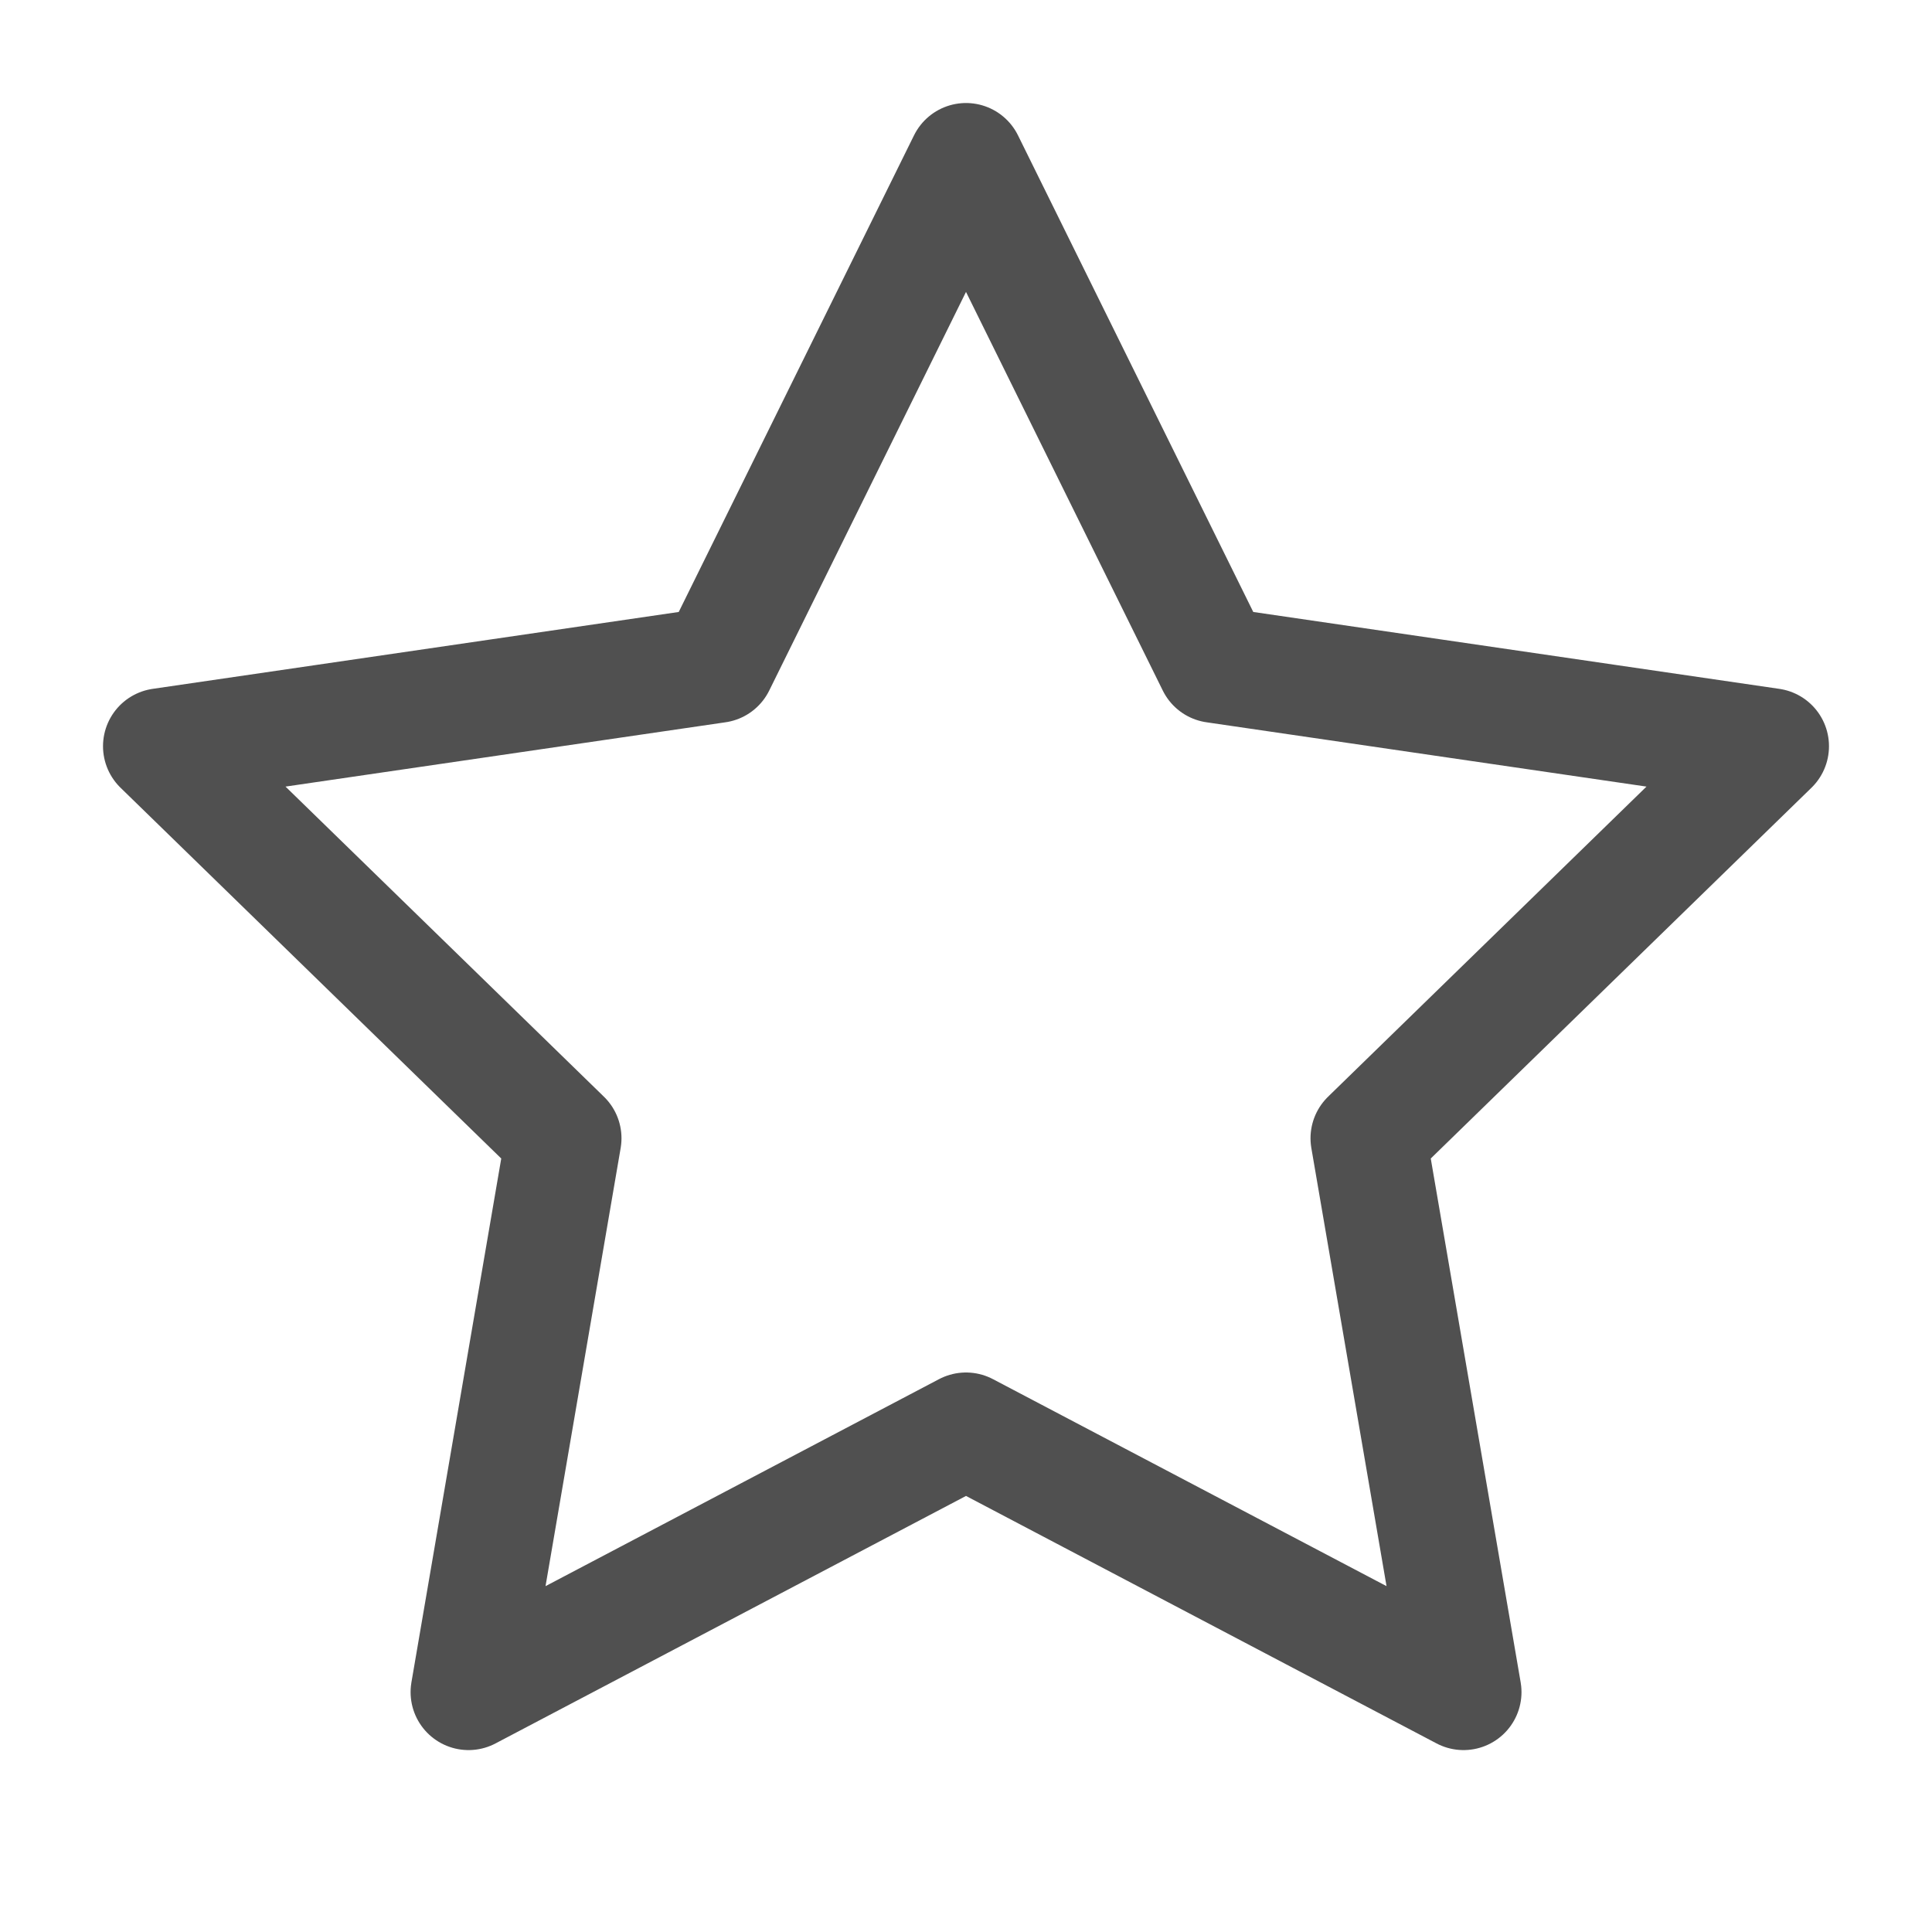 <svg width="25" height="25" viewBox="0 0 25 25" fill="none" xmlns="http://www.w3.org/2000/svg">
<path d="M12.5 2.083L15.719 8.604L22.917 9.656L17.708 14.729L18.938 21.896L12.5 18.51L6.063 21.896L7.292 14.729L2.083 9.656L9.281 8.604L12.5 2.083Z" stroke="#505050" stroke-width="1.5" stroke-linecap="round" stroke-linejoin="round"/>
</svg>
